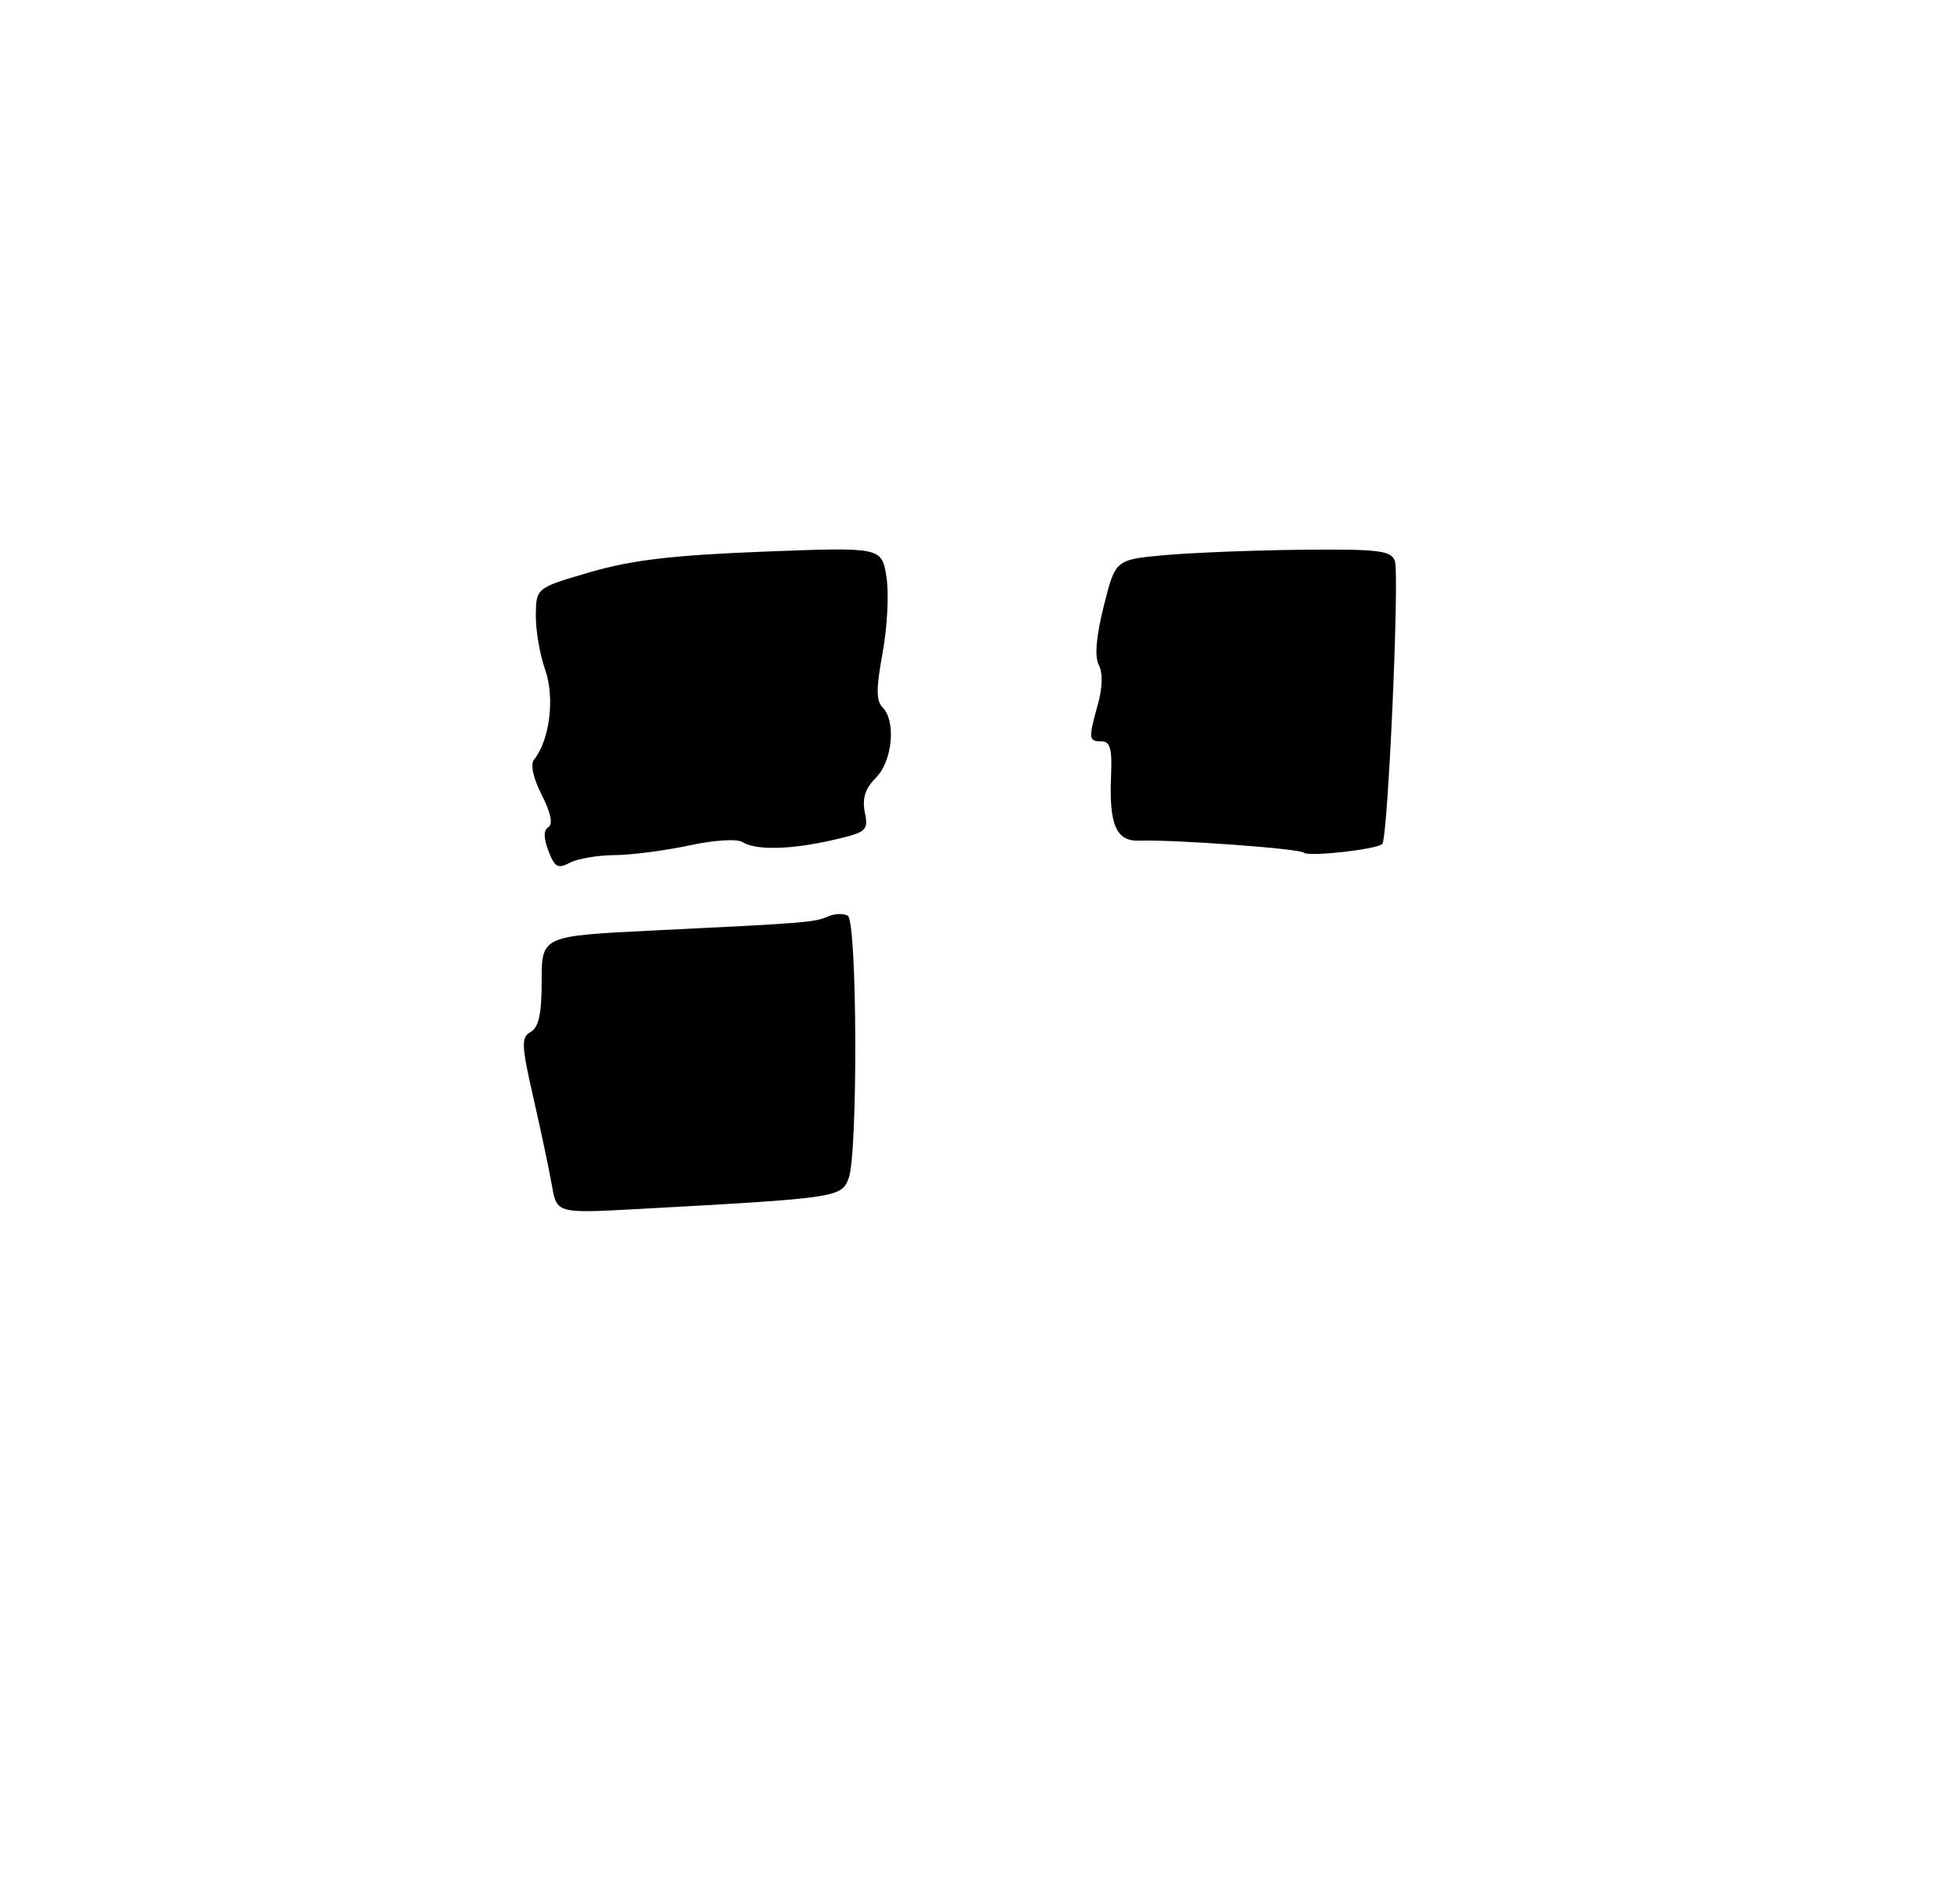 <?xml version="1.0" encoding="UTF-8" standalone="no"?>
<!DOCTYPE svg PUBLIC "-//W3C//DTD SVG 1.1//EN" "http://www.w3.org/Graphics/SVG/1.1/DTD/svg11.dtd" >
<svg xmlns="http://www.w3.org/2000/svg" xmlns:xlink="http://www.w3.org/1999/xlink" version="1.1" viewBox="0 0 275 266">
 <g >
 <path fill="currentColor"
d=" M 77.45 166.37 C 77.08 164.24 75.91 158.70 74.85 154.06 C 73.14 146.54 73.10 145.53 74.46 144.76 C 75.59 144.13 76.00 142.23 76.00 137.60 C 76.00 131.30 76.00 131.30 91.75 130.53 C 113.17 129.49 114.26 129.40 116.20 128.56 C 117.14 128.15 118.38 128.11 118.95 128.47 C 120.28 129.29 120.38 161.86 119.07 165.31 C 118.05 167.99 117.42 168.08 89.82 169.59 C 78.13 170.23 78.13 170.23 77.45 166.37 Z  M 76.95 119.37 C 76.25 117.52 76.25 116.47 76.95 116.03 C 77.61 115.62 77.28 114.00 76.01 111.52 C 74.82 109.19 74.39 107.23 74.92 106.58 C 77.12 103.86 77.87 97.89 76.50 93.99 C 75.74 91.85 75.15 88.38 75.18 86.28 C 75.23 82.47 75.23 82.47 82.86 80.25 C 88.72 78.55 94.38 77.89 107.10 77.39 C 123.70 76.75 123.70 76.75 124.37 80.91 C 124.74 83.20 124.50 87.99 123.84 91.56 C 122.92 96.53 122.92 98.32 123.82 99.22 C 125.75 101.15 125.22 106.78 122.90 109.10 C 121.39 110.61 120.95 111.99 121.34 113.95 C 121.86 116.53 121.61 116.75 116.87 117.84 C 110.98 119.20 106.04 119.31 104.17 118.13 C 103.41 117.64 100.18 117.85 96.67 118.61 C 93.28 119.33 88.56 119.95 86.18 119.96 C 83.81 119.98 80.99 120.47 79.92 121.04 C 78.28 121.92 77.82 121.66 76.95 119.37 Z  M 182.94 119.62 C 182.38 119.05 164.84 117.77 159.82 117.93 C 156.59 118.04 155.59 115.69 155.89 108.75 C 156.05 105.04 155.76 104.00 154.55 104.00 C 152.72 104.00 152.69 103.66 154.05 98.76 C 154.70 96.44 154.74 94.36 154.16 93.26 C 153.56 92.10 153.80 89.28 154.87 85.00 C 156.50 78.50 156.50 78.50 163.50 77.87 C 167.35 77.53 176.03 77.19 182.78 77.12 C 193.39 77.02 195.15 77.23 195.70 78.66 C 196.39 80.45 194.74 117.60 193.94 118.39 C 193.17 119.17 183.55 120.23 182.94 119.62 Z "/>
</g>
</svg>